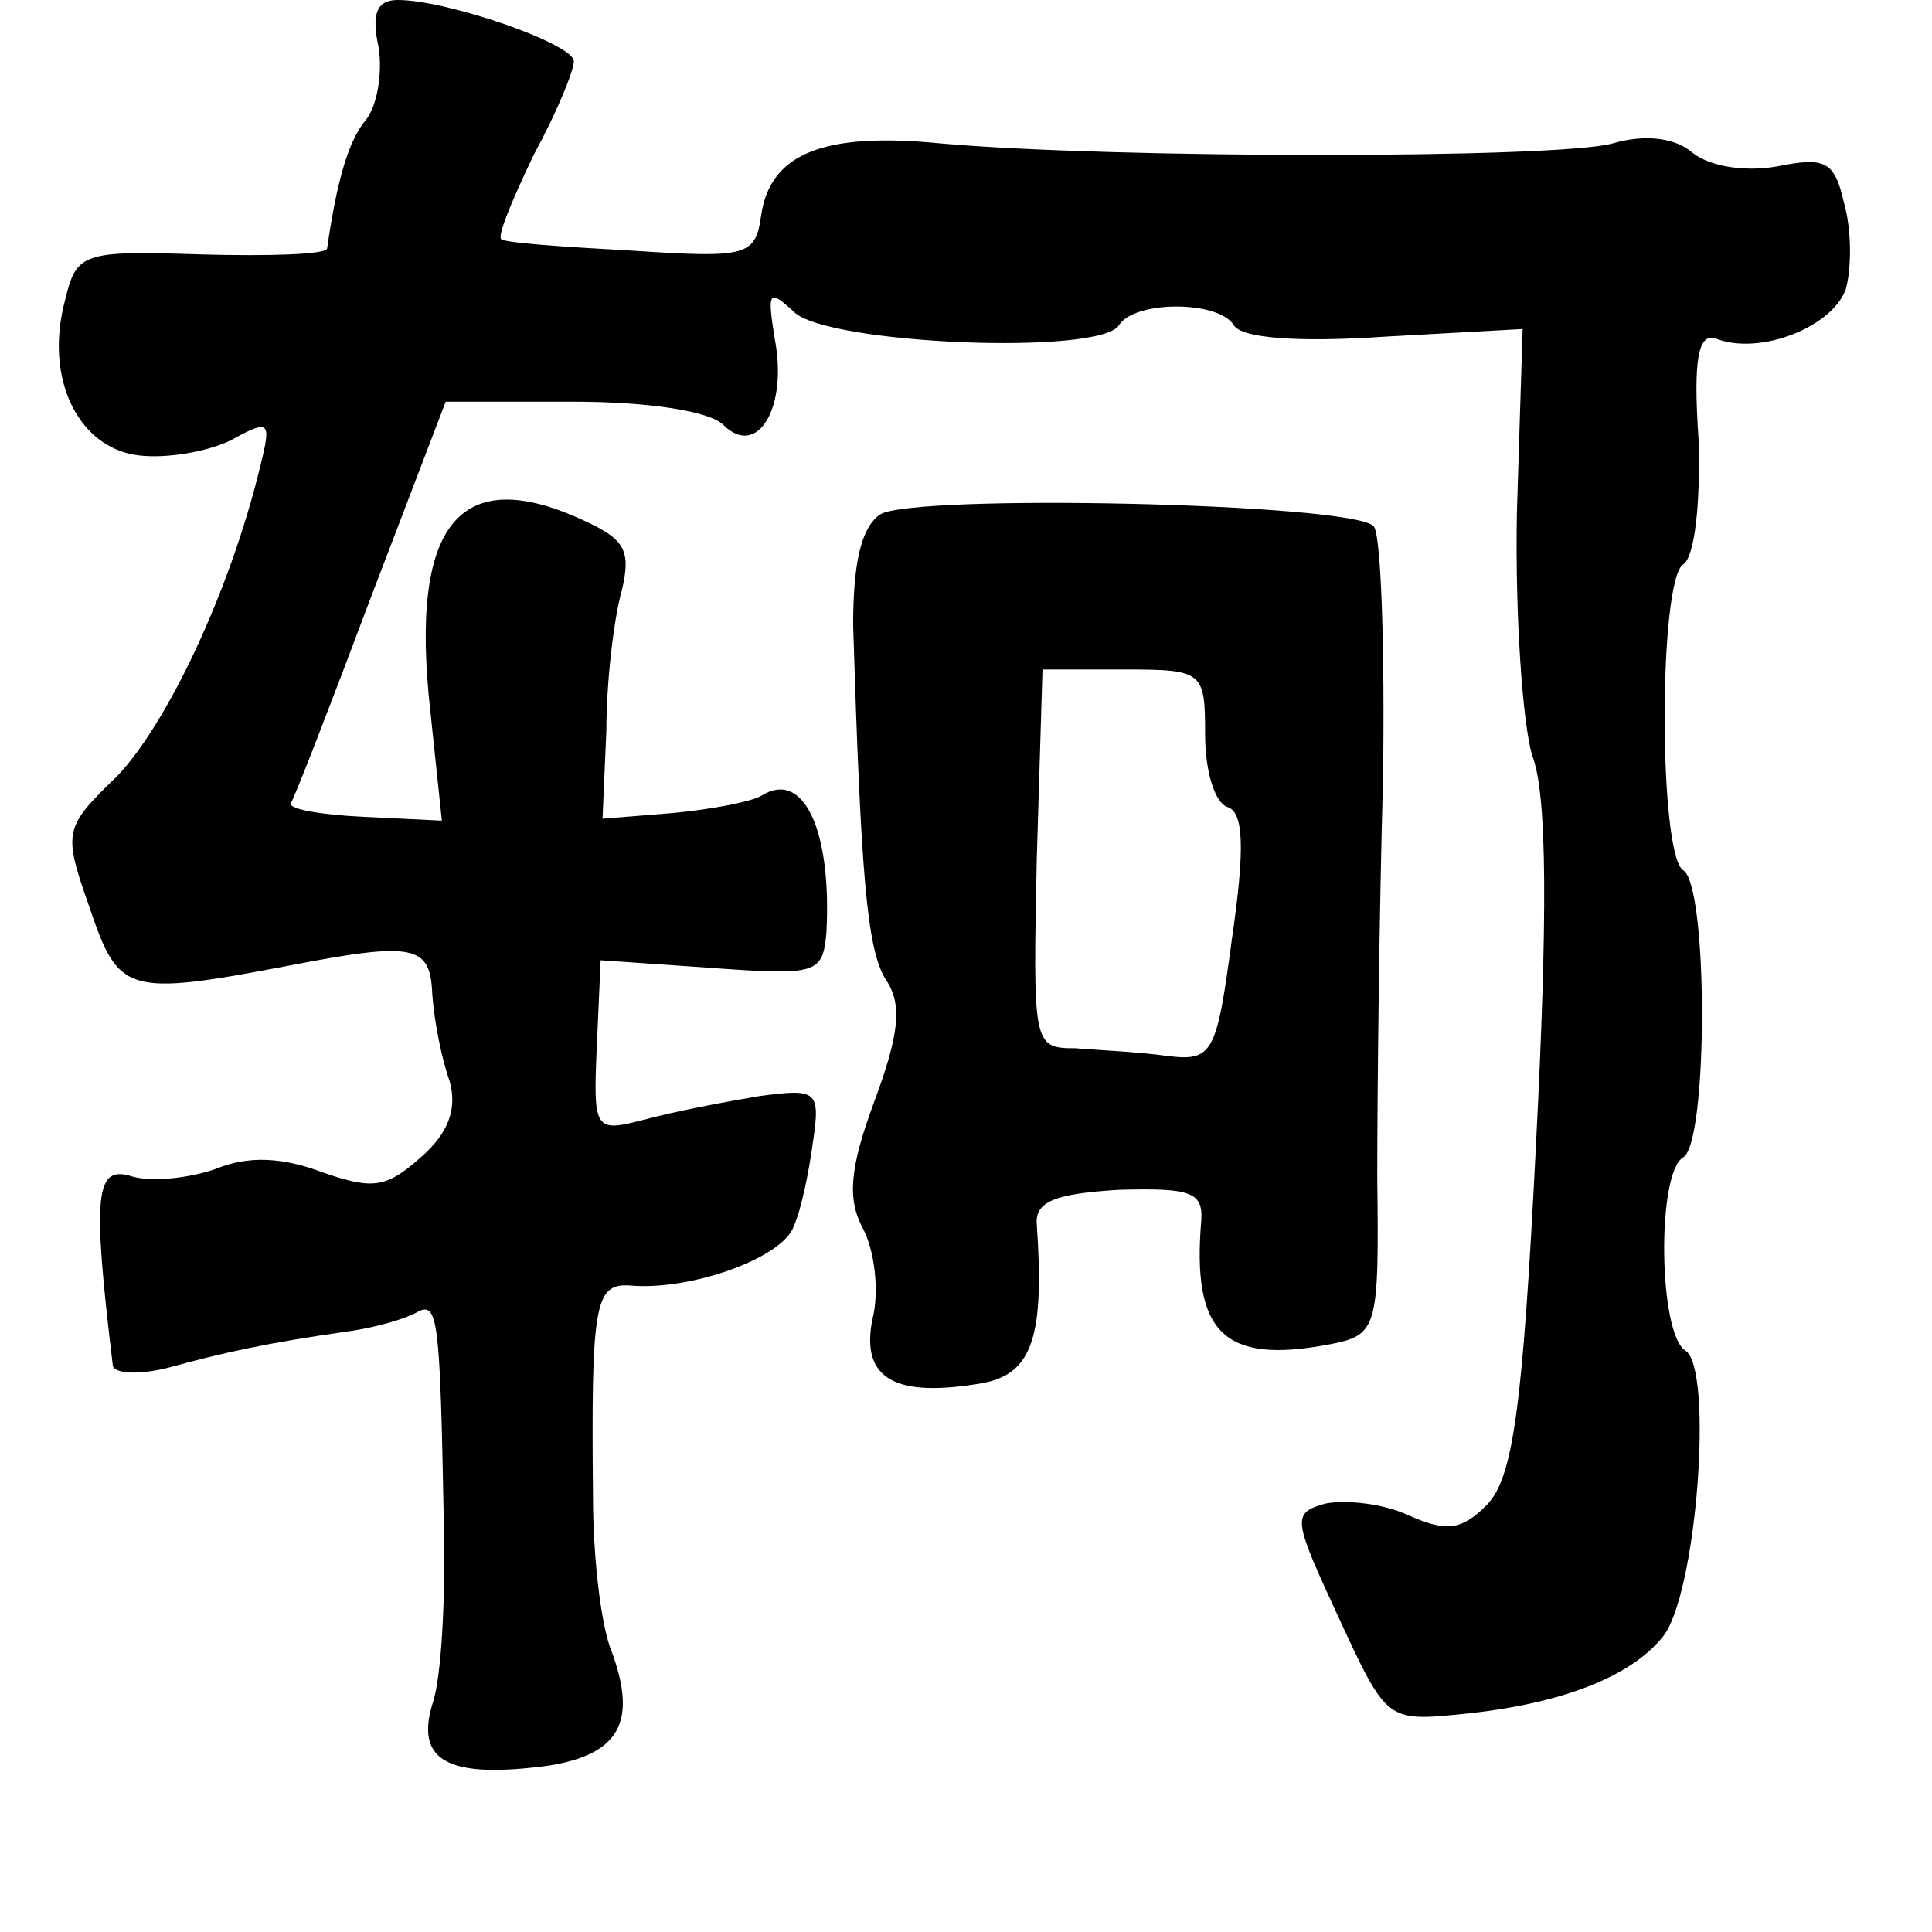 <?xml version="1.0" standalone="no"?>
<!DOCTYPE svg PUBLIC "-//W3C//DTD SVG 20010904//EN"
 "http://www.w3.org/TR/2001/REC-SVG-20010904/DTD/svg10.dtd">
<svg version="1.0" xmlns="http://www.w3.org/2000/svg"
 width="101pt" height="101pt" viewBox="0 0 101 101"
 preserveAspectRatio="xMidYMid meet">
<g transform="translate(0,101) scale(0.1,-0.1)"
fill="#000000" stroke="none">
<path d="M198 985 c2 -14 -1 -31 -7 -38 -9 -11 -15 -32 -20 -67 -1 -3 -30 -4
-66 -3 -62 2 -65 1 -71 -24 -11 -41 7 -77 38 -81 15 -2 37 2 49 8 20 11 21 10
15 -14 -16 -66 -49 -135 -75 -162 -28 -27 -28 -29 -14 -69 15 -44 19 -46 103
-30 67 13 75 11 76 -15 1 -14 5 -34 9 -45 4 -14 0 -27 -15 -40 -18 -16 -25
-17 -51 -8 -21 8 -39 9 -56 2 -14 -5 -34 -7 -44 -4 -19 6 -21 -8 -10 -99 1 -4
13 -5 29 -1 29 8 52 13 94 19 15 2 31 7 36 10 11 6 12 -3 14 -109 1 -38 -1
-82 -6 -96 -9 -30 9 -39 61 -32 37 6 46 23 33 59 -6 14 -10 51 -10 82 -1 100
1 111 19 110 31 -3 80 14 86 31 4 9 8 29 10 44 4 27 2 28 -28 24 -18 -3 -44
-8 -59 -12 -27 -7 -28 -7 -26 38 l2 45 58 -4 c55 -4 58 -3 60 18 3 54 -12 86
-34 72 -5 -3 -25 -7 -46 -9 l-37 -3 2 46 c0 26 4 59 8 73 5 21 2 27 -20 37
-65 30 -91 -2 -80 -100 l6 -57 -41 2 c-22 1 -39 4 -38 7 2 3 21 52 42 108 l39
102 67 0 c39 0 71 -5 78 -12 18 -18 34 9 27 45 -4 25 -3 26 10 14 17 -17 160
-23 170 -7 8 13 52 13 60 0 4 -7 35 -9 79 -6 l72 4 -3 -96 c-1 -54 3 -110 8
-127 8 -20 8 -86 2 -203 -7 -139 -12 -175 -26 -189 -13 -13 -21 -14 -41 -5
-13 6 -32 8 -43 6 -18 -5 -17 -8 7 -60 25 -54 25 -54 65 -50 50 5 87 19 104
40 18 21 27 141 12 150 -14 9 -15 93 -1 101 13 8 13 142 0 150 -13 8 -13 152
0 160 6 4 9 32 8 65 -3 43 0 56 9 53 23 -9 61 6 68 26 3 11 3 31 -1 45 -5 22
-10 24 -35 19 -17 -3 -35 0 -44 7 -9 8 -25 10 -42 5 -29 -8 -261 -8 -351 0
-61 6 -89 -5 -94 -37 -3 -22 -7 -23 -68 -19 -36 2 -66 4 -68 6 -2 2 6 21 17
44 12 22 21 44 21 49 0 9 -66 32 -92 32 -11 0 -14 -7 -10 -25z"/>
<path d="M460 741 c-10 -7 -14 -26 -14 -58 4 -128 7 -169 17 -185 9 -13 7 -29
-6 -64 -13 -35 -14 -51 -6 -66 6 -11 9 -33 5 -48 -6 -31 12 -41 58 -33 26 5
32 25 28 83 -1 12 10 16 43 18 37 1 44 -1 43 -16 -5 -59 12 -75 66 -65 26 5
27 7 26 87 0 44 1 138 3 208 1 69 -1 130 -5 133 -12 12 -241 17 -258 6z m170
-115 c0 -19 5 -36 12 -38 8 -3 9 -21 2 -69 -8 -60 -10 -64 -34 -61 -14 2 -35
3 -48 4 -22 0 -22 2 -20 99 l3 99 43 0 c41 0 42 -1 42 -34z"/>
</g>
</svg>

